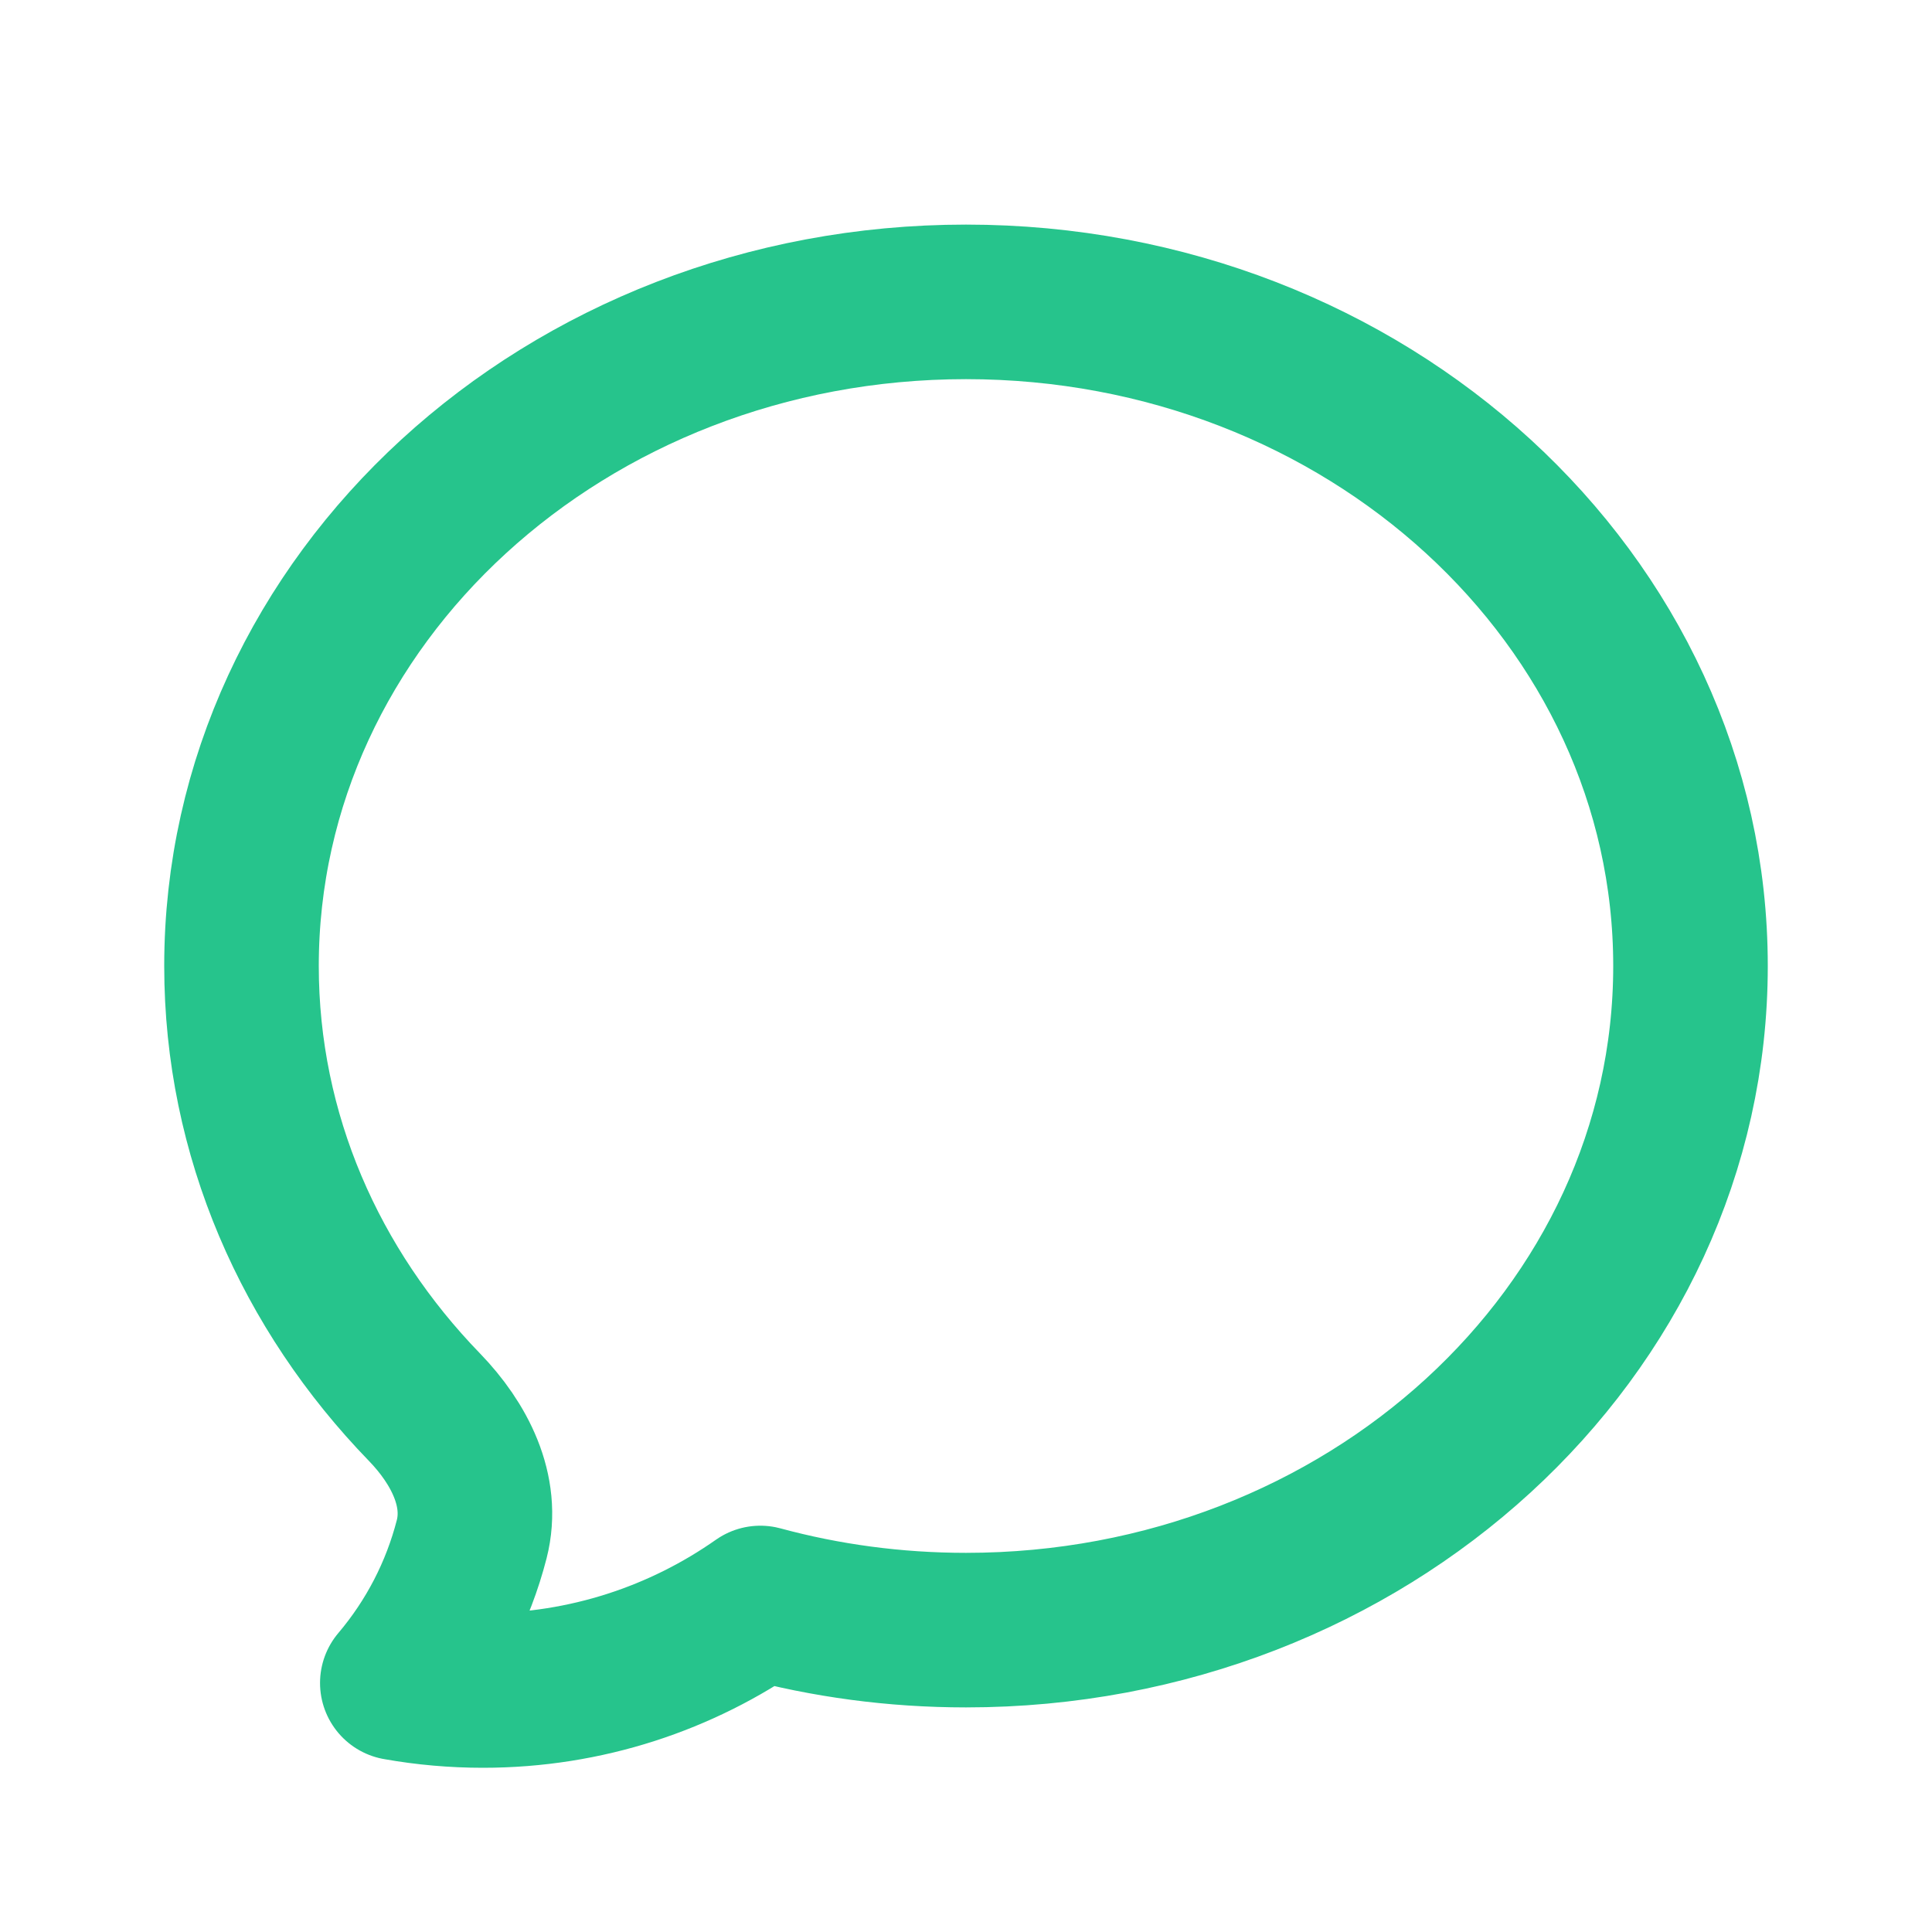 <svg width="20" height="20" viewBox="0 0 20 20" fill="none" xmlns="http://www.w3.org/2000/svg">
<g id="menu list icon">
<path id="Vector" d="M10 16.875C14.142 16.875 17.5 13.797 17.5 10C17.5 6.203 14.142 3.125 10 3.125C5.858 3.125 2.5 6.203 2.5 10C2.5 11.753 3.216 13.352 4.394 14.567C4.754 14.939 5.011 15.433 4.883 15.934C4.742 16.482 4.479 16.99 4.113 17.422C4.406 17.474 4.703 17.5 5 17.5C6.068 17.5 7.058 17.165 7.871 16.594C8.546 16.777 9.261 16.875 10 16.875Z" stroke="#26C48C" stroke-width="1.6" stroke-linecap="round" stroke-linejoin="round"/>
</g>
</svg>
